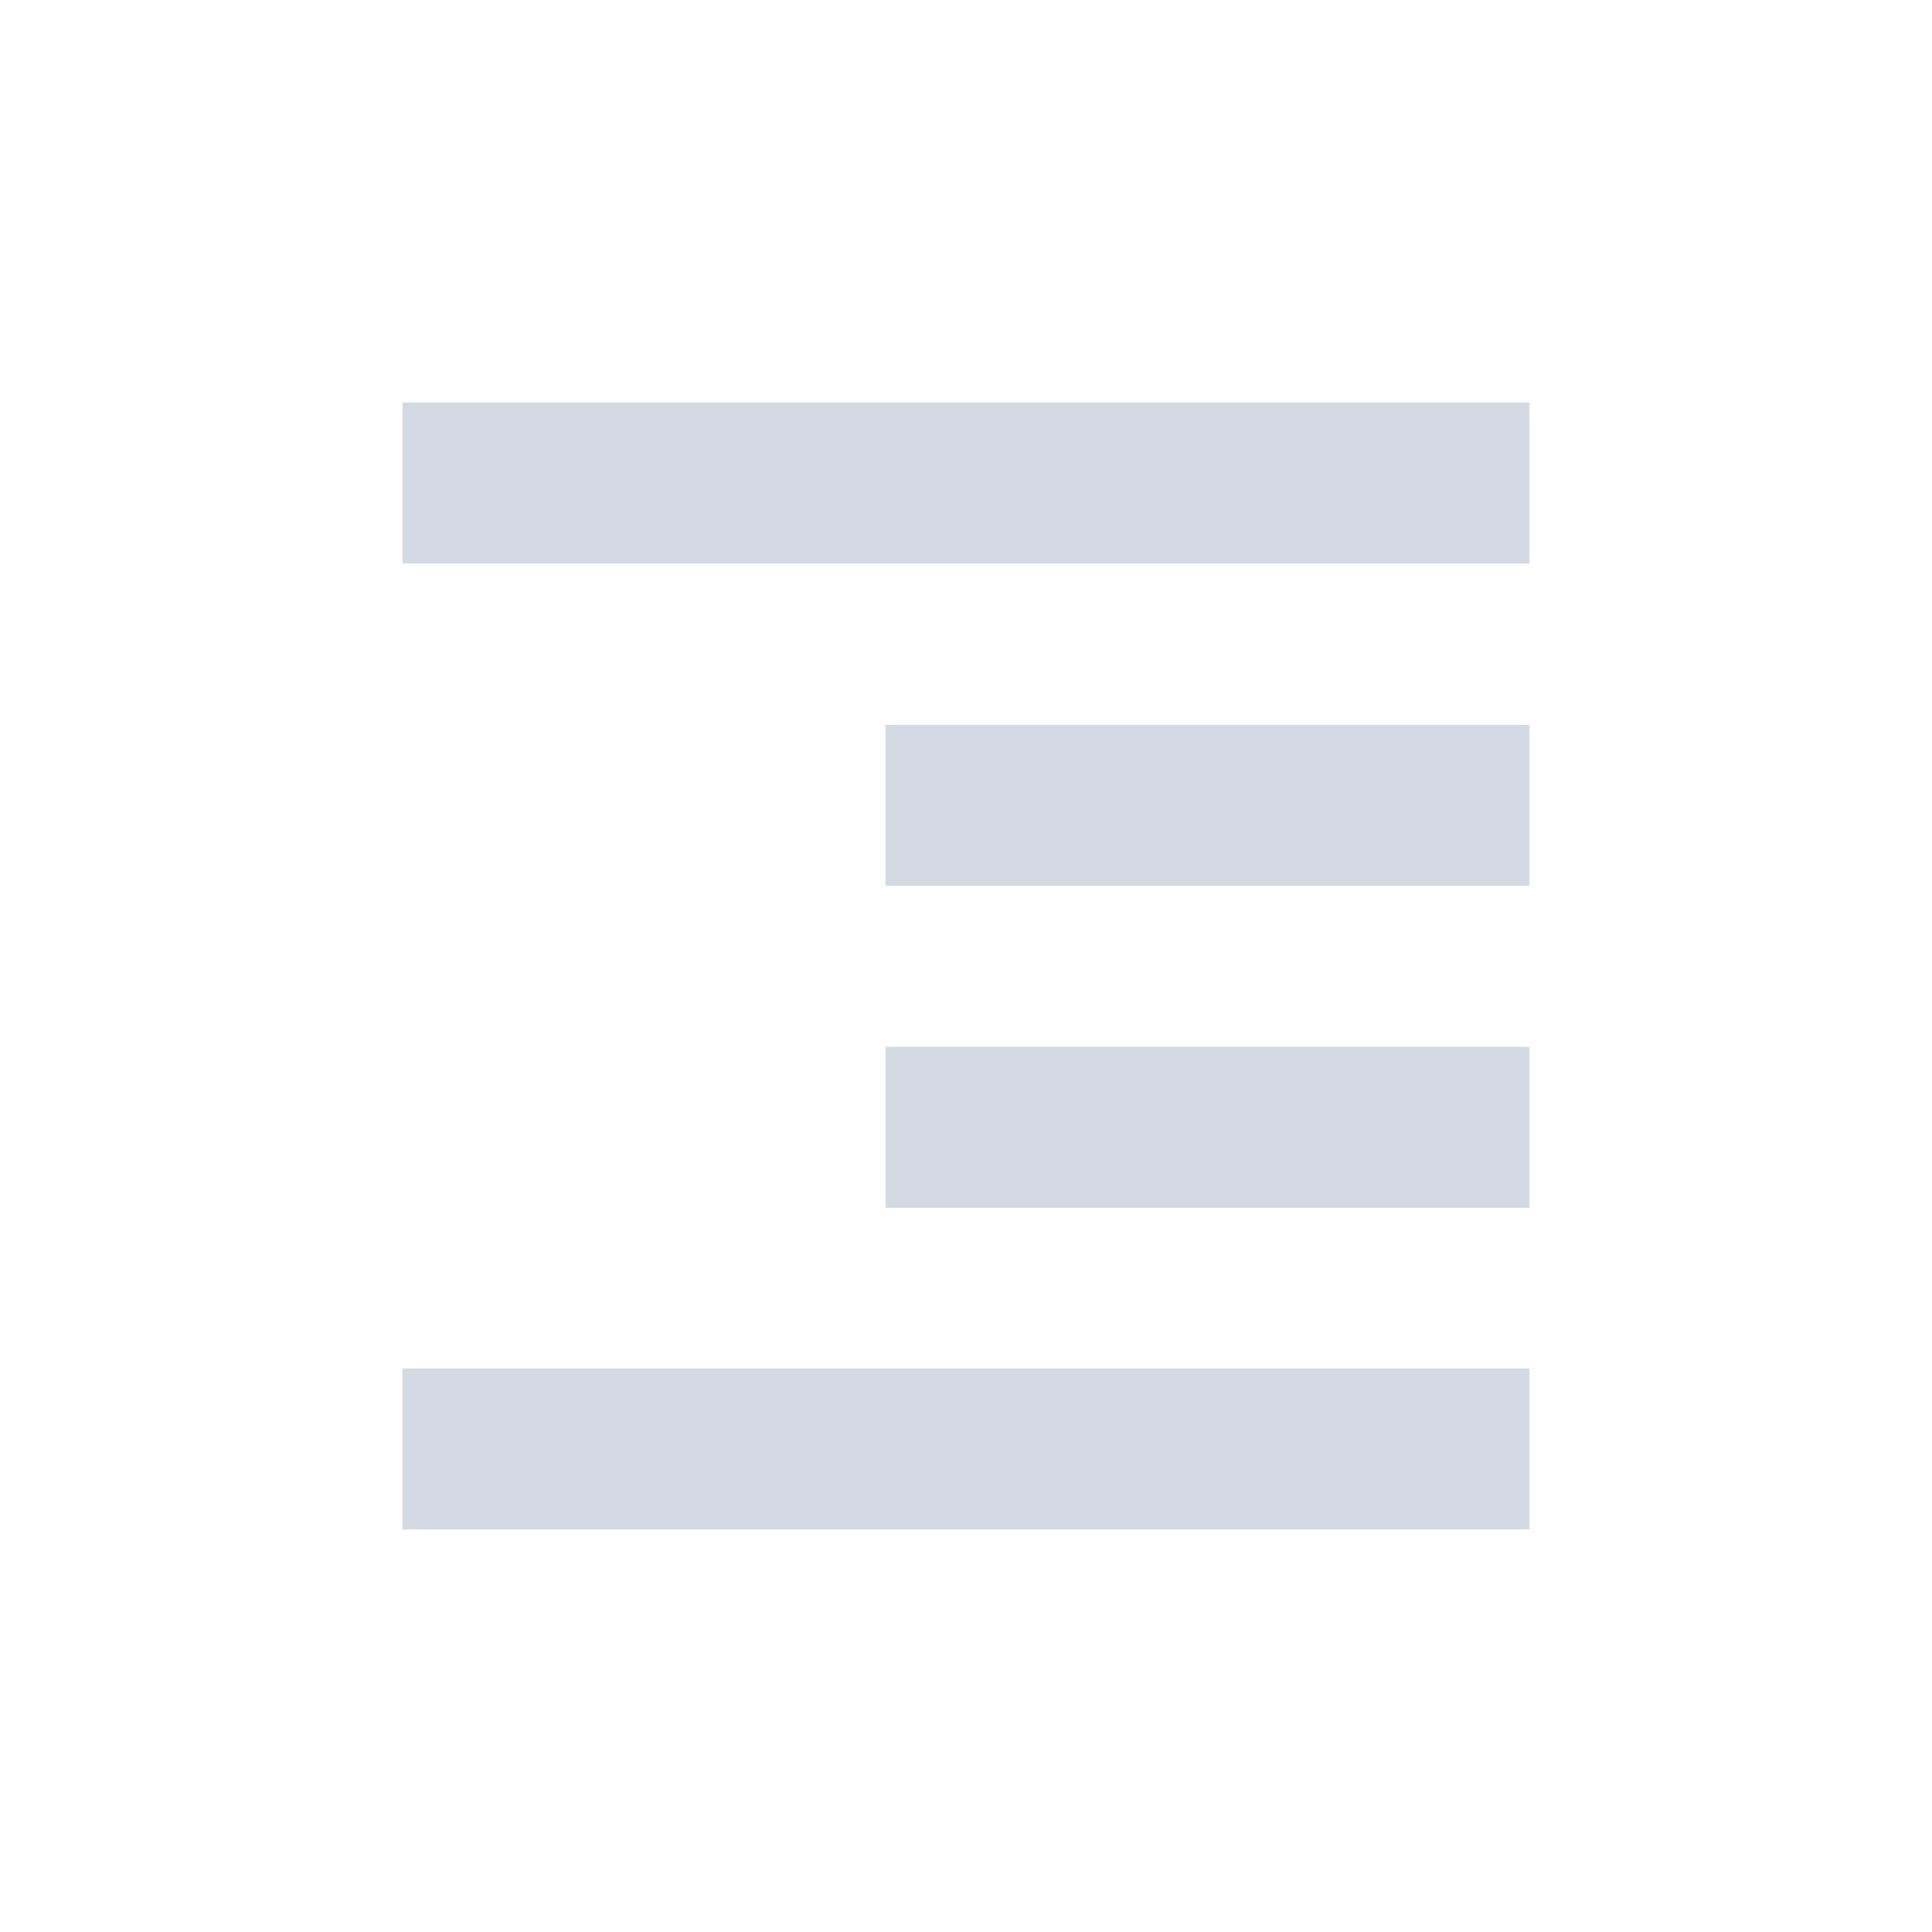 <svg height="24" viewBox="0 0 24 24" width="24" xmlns="http://www.w3.org/2000/svg"><path d="m1 1v2h14v-2zm6 4.004v2h8v-2zm0 4v2h8v-2zm-6 3.996v2h14v-2z" fill="#d3dae3" transform="translate(4 4)"/></svg>